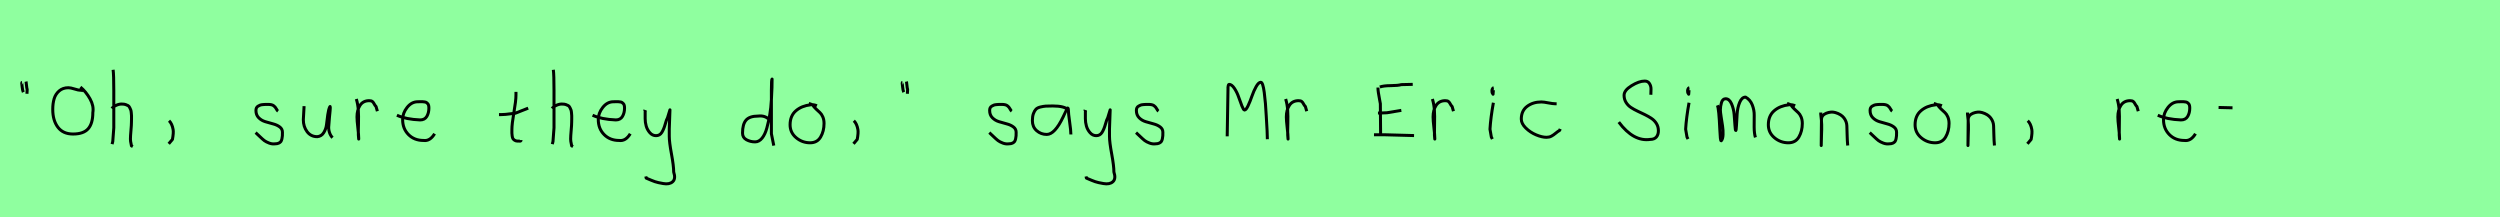 <?xml version="1.0" encoding="utf-8" standalone="no"?>
<!DOCTYPE svg PUBLIC "-//W3C//DTD SVG 1.1//EN"
  "http://www.w3.org/Graphics/SVG/1.1/DTD/svg11.dtd">
<svg xmlns:xlink="http://www.w3.org/1999/xlink" width="828pt" height="72pt" viewBox="0 0 828 72" xmlns="http://www.w3.org/2000/svg" version="1.1">
 <defs>
  <style type="text/css">*{stroke-linejoin: round; stroke-linecap: butt}</style>
 </defs>
 <g id="figure_1">
  <g id="patch_1">
   <path d="M 0 72 
L 828 72 
L 828 0 
L 0 0 
z
" style="fill: #8fff9f"/>
  </g>
  <g id="axes_1">
   <g id="patch_2">
    <path d="M 8.625 27.01 
Q 8.7 27.347 8.775 28.266 
Q 8.85 29.184 9 29.634 
L 8.925 31.059 
M 7.275 27.31 
Q 7.238 27.31 7.2 27.535 
Q 7.238 27.685 7.35 28.828 
Q 7.463 29.972 7.725 30.534 
" clip-path="url(#p6e0dbb3485)" style="fill: none; stroke: #000000; stroke-linejoin: miter"/>
   </g>
  </g>
  <g id="axes_2">
   <g id="patch_3">
    <path d="M 27.543 30.047 
Q 26.983 29.844 26.627 29.894 
Q 26.017 29.894 24.694 29.475 
Q 23.372 29.055 22.66 29.055 
Q 20.803 29.055 19.595 30.111 
Q 18.387 31.166 17.929 32.705 
Q 17.472 34.243 17.472 36.227 
Q 17.472 39.889 19.176 42.14 
Q 20.879 44.39 24.186 44.39 
Q 27.67 44.39 29.208 42.636 
Q 30.747 40.881 30.747 37.295 
Q 31.128 35.082 29.819 32.743 
Q 28.509 30.403 26.627 28.826 
" clip-path="url(#pcd07beb6e9)" style="fill: none; stroke: #000000; stroke-linejoin: miter"/>
   </g>
  </g>
  <g id="axes_3">
   <g id="patch_4">
    <path d="M 37.013 35.932 
Q 37.613 35.258 38.607 34.827 
Q 39.6 34.395 40.5 34.47 
Q 41.137 34.47 41.625 34.639 
Q 42.112 34.808 42.431 34.995 
Q 42.749 35.183 42.974 35.67 
Q 43.199 36.157 43.312 36.42 
Q 43.424 36.682 43.48 37.376 
Q 43.537 38.069 43.555 38.332 
Q 43.574 38.594 43.555 39.419 
Q 43.537 40.244 43.537 40.431 
Q 43.537 41.368 43.368 43.243 
Q 43.199 45.117 43.199 46.055 
Q 43.199 46.467 43.255 46.823 
Q 43.312 47.179 43.405 47.61 
Q 43.499 48.042 43.537 48.304 
L 43.987 48.529 
M 37.463 23.111 
Q 37.688 24.798 37.688 29.972 
L 37.688 42.343 
L 37.351 46.842 
L 37.126 47.742 
" clip-path="url(#p1f74f0a7e0)" style="fill: none; stroke: #000000; stroke-linejoin: miter"/>
   </g>
  </g>
  <g id="axes_4">
   <g id="patch_5">
    <path d="M 55.988 39.981 
Q 57 40.956 57.337 42.906 
Q 57.525 43.955 57.112 46.167 
L 55.875 47.629 
" clip-path="url(#p730767a889)" style="fill: none; stroke: #000000; stroke-linejoin: miter"/>
   </g>
  </g>
  <g id="axes_5"/>
  <g id="axes_6">
   <g id="patch_6">
    <path d="M 84.657 43.918 
Q 84.957 44.18 85.97 45.155 
Q 86.982 46.13 87.544 46.561 
Q 88.107 46.992 89.137 47.386 
Q 90.168 47.779 91.181 47.629 
Q 91.855 47.629 92.324 47.404 
Q 92.793 47.179 93.018 46.879 
Q 93.243 46.58 93.374 45.98 
Q 93.505 45.38 93.524 44.967 
Q 93.543 44.555 93.543 43.805 
Q 93.543 42.718 92.643 42.043 
Q 91.743 41.368 90.45 41.031 
Q 89.156 40.694 87.863 40.3 
Q 86.569 39.906 85.67 38.988 
Q 84.77 38.069 84.77 36.607 
Q 84.77 36.082 84.939 35.726 
Q 85.107 35.37 85.501 35.145 
Q 85.895 34.92 86.176 34.808 
Q 86.457 34.695 87.113 34.639 
Q 87.769 34.583 87.957 34.583 
Q 88.144 34.583 88.819 34.583 
Q 90.018 34.583 90.6 34.995 
Q 91.181 35.408 91.499 36.026 
Q 91.818 36.645 92.08 36.832 
" clip-path="url(#pf005ef360e)" style="fill: none; stroke: #000000; stroke-linejoin: miter"/>
   </g>
  </g>
  <g id="axes_7">
   <g id="patch_7">
    <path d="M 100.689 35.145 
Q 100.689 35.145 100.689 35.595 
Q 100.689 36.27 100.576 37.62 
Q 100.464 38.969 100.464 39.644 
Q 100.464 41.931 101.701 43.599 
Q 102.938 45.267 105.075 45.267 
Q 106.462 45.155 107.231 43.918 
Q 107.999 42.681 108.149 41.237 
Q 108.299 39.794 108.562 37.994 
Q 108.824 36.195 109.236 35.37 
Q 109.386 35.07 109.386 35.67 
Q 109.386 36.27 109.124 38.707 
Q 108.899 41.031 108.899 41.556 
Q 108.749 42.643 109.086 43.768 
Q 109.424 44.892 110.136 45.605 
" clip-path="url(#p667bdd70a0)" style="fill: none; stroke: #000000; stroke-linejoin: miter"/>
   </g>
  </g>
  <g id="axes_8">
   <g id="patch_8">
    <path d="M 118.013 32.783 
Q 118.538 34.508 118.67 36.457 
Q 118.801 38.407 118.726 40.956 
Q 118.651 43.505 118.688 44.705 
L 118.801 46.055 
L 118.801 45.83 
Q 118.801 44.668 118.52 42.306 
Q 118.238 39.944 118.238 38.744 
Q 118.238 36.42 119.251 34.883 
Q 120.263 33.346 122.287 33.346 
Q 123 33.346 123.337 33.627 
Q 123.674 33.908 123.937 34.433 
Q 124.199 34.958 124.537 35.258 
L 124.987 36.832 
" clip-path="url(#pb801fdb63b)" style="fill: none; stroke: #000000; stroke-linejoin: miter"/>
   </g>
  </g>
  <g id="axes_9">
   <g id="patch_9">
    <path d="M 131.458 38.161 
Q 134.43 39.536 139.149 39.721 
Q 140.672 39.721 141.36 38.551 
Q 142.047 37.381 142.047 35.82 
Q 142.047 35.3 141.954 34.91 
Q 141.861 34.52 141.62 34.297 
Q 141.378 34.074 141.211 33.944 
Q 141.044 33.814 140.598 33.758 
Q 140.152 33.702 139.948 33.684 
Q 139.744 33.665 139.168 33.684 
Q 138.592 33.702 138.369 33.702 
Q 136.325 33.702 134.839 35.578 
Q 133.353 37.455 133.353 39.61 
Q 133.353 42.62 135.285 44.57 
Q 137.217 46.521 140.264 46.521 
Q 142.419 46.818 143.942 44.292 
" clip-path="url(#p972e25dbca)" style="fill: none; stroke: #000000; stroke-linejoin: miter"/>
   </g>
  </g>
  <g id="axes_10"/>
  <g id="axes_11">
   <g id="patch_10">
    <path d="M 165.264 37.957 
L 165.939 37.957 
Q 166.651 37.957 167.438 37.882 
Q 168.226 37.807 169.182 37.676 
Q 170.137 37.545 170.662 37.507 
L 174.936 35.82 
M 170.887 30.421 
L 170.887 31.434 
Q 170.887 33.383 170.212 37.207 
Q 169.538 41.031 169.538 43.018 
Q 169.538 43.805 169.538 44.105 
Q 169.538 44.405 169.631 45.042 
Q 169.725 45.68 169.913 45.961 
Q 170.1 46.242 170.494 46.486 
Q 170.887 46.729 171.45 46.729 
Q 171.562 46.692 171.881 46.729 
Q 172.199 46.767 172.387 46.711 
Q 172.574 46.655 172.574 46.392 
" clip-path="url(#pfa88e5a7a9)" style="fill: none; stroke: #000000; stroke-linejoin: miter"/>
   </g>
  </g>
  <g id="axes_12">
   <g id="patch_11">
    <path d="M 182.813 35.932 
Q 183.413 35.258 184.407 34.827 
Q 185.4 34.395 186.3 34.47 
Q 186.937 34.47 187.425 34.639 
Q 187.912 34.808 188.231 34.995 
Q 188.549 35.183 188.774 35.67 
Q 188.999 36.157 189.112 36.42 
Q 189.224 36.682 189.28 37.376 
Q 189.337 38.069 189.355 38.332 
Q 189.374 38.594 189.355 39.419 
Q 189.337 40.244 189.337 40.431 
Q 189.337 41.368 189.168 43.243 
Q 188.999 45.117 188.999 46.055 
Q 188.999 46.467 189.055 46.823 
Q 189.112 47.179 189.205 47.61 
Q 189.299 48.042 189.337 48.304 
L 189.787 48.529 
M 183.263 23.111 
Q 183.488 24.798 183.488 29.972 
L 183.488 42.343 
L 183.151 46.842 
L 182.926 47.742 
" clip-path="url(#pf3802de7e7)" style="fill: none; stroke: #000000; stroke-linejoin: miter"/>
   </g>
  </g>
  <g id="axes_13">
   <g id="patch_12">
    <path d="M 196.258 38.161 
Q 199.23 39.536 203.949 39.721 
Q 205.472 39.721 206.16 38.551 
Q 206.847 37.381 206.847 35.82 
Q 206.847 35.3 206.754 34.91 
Q 206.661 34.52 206.42 34.297 
Q 206.178 34.074 206.011 33.944 
Q 205.844 33.814 205.398 33.758 
Q 204.952 33.702 204.748 33.684 
Q 204.544 33.665 203.968 33.684 
Q 203.392 33.702 203.169 33.702 
Q 201.125 33.702 199.639 35.578 
Q 198.153 37.455 198.153 39.61 
Q 198.153 42.62 200.085 44.57 
Q 202.017 46.521 205.064 46.521 
Q 207.219 46.818 208.742 44.292 
" clip-path="url(#pd90f461899)" style="fill: none; stroke: #000000; stroke-linejoin: miter"/>
   </g>
  </g>
  <g id="axes_14">
   <g id="patch_13">
    <path d="M 213.564 36.382 
Q 213.526 36.495 213.658 36.701 
Q 213.789 36.907 213.676 37.057 
L 213.676 39.307 
Q 213.676 40.506 214.014 41.725 
Q 214.351 42.943 215.213 43.937 
Q 216.076 44.93 217.275 44.93 
Q 218.513 44.93 219.187 43.862 
Q 219.862 42.793 220.312 41.144 
Q 220.762 39.494 221.099 38.969 
L 221.887 36.382 
L 221.662 42.681 
L 221.662 45.155 
Q 221.662 47.067 222.393 51.003 
Q 223.124 54.94 223.124 56.964 
Q 223.874 59.214 222.786 60.188 
Q 221.699 61.163 219.637 60.788 
Q 217.838 60.488 216.919 60.17 
Q 216.001 59.851 214.014 58.989 
L 213.901 58.426 
" clip-path="url(#pf0589595ad)" style="fill: none; stroke: #000000; stroke-linejoin: miter"/>
   </g>
  </g>
  <g id="axes_15"/>
  <g id="axes_16">
   <g id="patch_14">
    <path d="M 254.699 39.569 
Q 253.349 38.182 251.1 38.444 
Q 248.251 38.444 247.089 39.794 
Q 245.926 41.144 245.926 44.068 
Q 245.926 45.567 247.22 46.28 
Q 248.513 46.992 250.088 46.992 
Q 251.4 46.992 252.412 45.736 
Q 253.424 44.48 254.005 42.306 
Q 254.587 40.131 254.961 37.938 
Q 255.336 35.745 255.486 33.046 
Q 255.636 30.347 255.674 28.978 
Q 255.711 27.61 255.711 26.185 
Q 255.486 26.26 255.486 29.897 
L 255.486 44.293 
L 256.274 48.229 
" clip-path="url(#p733bc37f82)" style="fill: none; stroke: #000000; stroke-linejoin: miter"/>
   </g>
  </g>
  <g id="axes_17">
   <g id="patch_15">
    <path d="M 270.562 35.033 
Q 269.512 34.583 268.537 34.695 
Q 265.5 35.033 263.589 36.701 
Q 261.677 38.369 261.677 41.331 
Q 261.677 43.918 263.682 45.605 
Q 265.688 47.292 268.312 47.292 
Q 270.674 47.292 271.799 45.361 
Q 272.923 43.43 272.923 40.881 
Q 272.923 39.644 272.511 38.707 
Q 272.099 37.769 271.574 37.301 
Q 271.049 36.832 270.299 36.12 
Q 269.549 35.408 269.1 34.695 
L 267.862 34.245 
" clip-path="url(#pdeec1f4c1b)" style="fill: none; stroke: #000000; stroke-linejoin: miter"/>
   </g>
  </g>
  <g id="axes_18">
   <g id="patch_16">
    <path d="M 282.788 39.981 
Q 283.8 40.956 284.137 42.906 
Q 284.325 43.955 283.912 46.167 
L 282.675 47.629 
" clip-path="url(#pc18a323ac5)" style="fill: none; stroke: #000000; stroke-linejoin: miter"/>
   </g>
  </g>
  <g id="axes_19">
   <g id="patch_17">
    <path d="M 300.225 27.01 
Q 300.3 27.347 300.375 28.266 
Q 300.45 29.184 300.6 29.634 
L 300.525 31.059 
M 298.875 27.31 
Q 298.838 27.31 298.8 27.535 
Q 298.838 27.685 298.95 28.828 
Q 299.063 29.972 299.325 30.534 
" clip-path="url(#pe5f92e48e4)" style="fill: none; stroke: #000000; stroke-linejoin: miter"/>
   </g>
  </g>
  <g id="axes_20"/>
  <g id="axes_21">
   <g id="patch_18">
    <path d="M 327.657 43.918 
Q 327.957 44.18 328.97 45.155 
Q 329.982 46.13 330.544 46.561 
Q 331.107 46.992 332.137 47.386 
Q 333.168 47.779 334.181 47.629 
Q 334.855 47.629 335.324 47.404 
Q 335.793 47.179 336.018 46.879 
Q 336.243 46.58 336.374 45.98 
Q 336.505 45.38 336.524 44.967 
Q 336.543 44.555 336.543 43.805 
Q 336.543 42.718 335.643 42.043 
Q 334.743 41.368 333.45 41.031 
Q 332.156 40.694 330.863 40.3 
Q 329.569 39.906 328.67 38.988 
Q 327.77 38.069 327.77 36.607 
Q 327.77 36.082 327.939 35.726 
Q 328.107 35.37 328.501 35.145 
Q 328.895 34.92 329.176 34.808 
Q 329.457 34.695 330.113 34.639 
Q 330.769 34.583 330.957 34.583 
Q 331.144 34.583 331.819 34.583 
Q 333.018 34.583 333.6 34.995 
Q 334.181 35.408 334.499 36.026 
Q 334.818 36.645 335.08 36.832 
" clip-path="url(#p2b61d48c04)" style="fill: none; stroke: #000000; stroke-linejoin: miter"/>
   </g>
  </g>
  <g id="axes_22">
   <g id="patch_19">
    <path d="M 353.844 36.442 
Q 352.635 35.095 348.663 35.095 
Q 347.143 35.095 346.366 35.146 
Q 345.588 35.198 344.587 35.44 
Q 343.585 35.682 343.101 36.183 
Q 342.618 36.684 342.272 37.616 
Q 341.927 38.549 341.927 39.965 
Q 341.927 42.037 343.343 43.281 
Q 344.759 44.524 346.694 44.524 
Q 349.354 44.524 352.117 38.721 
Q 353.464 35.855 353.464 35.82 
Q 353.809 35.578 353.844 36.442 
Q 353.844 37.513 354.258 40.362 
Q 354.673 43.212 354.673 44.524 
" clip-path="url(#pc962b2a28b)" style="fill: none; stroke: #000000; stroke-linejoin: miter"/>
   </g>
  </g>
  <g id="axes_23">
   <g id="patch_20">
    <path d="M 359.364 36.382 
Q 359.326 36.495 359.458 36.701 
Q 359.589 36.907 359.476 37.057 
L 359.476 39.307 
Q 359.476 40.506 359.814 41.725 
Q 360.151 42.943 361.013 43.937 
Q 361.876 44.93 363.075 44.93 
Q 364.313 44.93 364.987 43.862 
Q 365.662 42.793 366.112 41.144 
Q 366.562 39.494 366.899 38.969 
L 367.687 36.382 
L 367.462 42.681 
L 367.462 45.155 
Q 367.462 47.067 368.193 51.003 
Q 368.924 54.94 368.924 56.964 
Q 369.674 59.214 368.586 60.188 
Q 367.499 61.163 365.437 60.788 
Q 363.638 60.488 362.719 60.17 
Q 361.801 59.851 359.814 58.989 
L 359.701 58.426 
" clip-path="url(#p882dba17c9)" style="fill: none; stroke: #000000; stroke-linejoin: miter"/>
   </g>
  </g>
  <g id="axes_24">
   <g id="patch_21">
    <path d="M 376.257 43.918 
Q 376.557 44.18 377.57 45.155 
Q 378.582 46.13 379.144 46.561 
Q 379.707 46.992 380.737 47.386 
Q 381.768 47.779 382.781 47.629 
Q 383.455 47.629 383.924 47.404 
Q 384.393 47.179 384.618 46.879 
Q 384.843 46.58 384.974 45.98 
Q 385.105 45.38 385.124 44.967 
Q 385.143 44.555 385.143 43.805 
Q 385.143 42.718 384.243 42.043 
Q 383.343 41.368 382.05 41.031 
Q 380.756 40.694 379.463 40.3 
Q 378.169 39.906 377.27 38.988 
Q 376.37 38.069 376.37 36.607 
Q 376.37 36.082 376.539 35.726 
Q 376.707 35.37 377.101 35.145 
Q 377.495 34.92 377.776 34.808 
Q 378.057 34.695 378.713 34.639 
Q 379.369 34.583 379.557 34.583 
Q 379.744 34.583 380.419 34.583 
Q 381.618 34.583 382.2 34.995 
Q 382.781 35.408 383.099 36.026 
Q 383.418 36.645 383.68 36.832 
" clip-path="url(#paf093d3dee)" style="fill: none; stroke: #000000; stroke-linejoin: miter"/>
   </g>
  </g>
  <g id="axes_25"/>
  <g id="axes_26">
   <g id="patch_22">
    <path d="M 406.449 45.152 
L 406.71 29.502 
L 406.71 28.894 
Q 406.71 28.662 406.811 28.3 
Q 406.913 27.937 407.058 27.937 
Q 407.956 27.937 408.84 29.27 
Q 409.724 30.604 410.26 32.197 
Q 410.796 33.791 411.332 35.124 
Q 411.868 36.458 412.187 36.458 
Q 412.68 36.458 413.361 35.023 
Q 414.042 33.589 414.636 31.85 
Q 415.23 30.111 416.042 28.676 
Q 416.853 27.242 417.577 27.242 
Q 418.273 27.242 418.722 30.633 
Q 419.171 34.023 419.389 38.501 
Q 419.606 42.978 419.664 43.326 
L 419.751 46.108 
" clip-path="url(#p0ed1cfedf8)" style="fill: none; stroke: #000000; stroke-linejoin: miter"/>
   </g>
  </g>
  <g id="axes_27">
   <g id="patch_23">
    <path d="M 425.813 32.783 
Q 426.338 34.508 426.47 36.457 
Q 426.601 38.407 426.526 40.956 
Q 426.451 43.505 426.488 44.705 
L 426.601 46.055 
L 426.601 45.83 
Q 426.601 44.668 426.32 42.306 
Q 426.038 39.944 426.038 38.744 
Q 426.038 36.42 427.051 34.883 
Q 428.063 33.346 430.087 33.346 
Q 430.8 33.346 431.137 33.627 
Q 431.474 33.908 431.737 34.433 
Q 431.999 34.958 432.337 35.258 
L 432.787 36.832 
" clip-path="url(#p0e320224a1)" style="fill: none; stroke: #000000; stroke-linejoin: miter"/>
   </g>
  </g>
  <g id="axes_28"/>
  <g id="axes_29">
   <g id="patch_24">
    <path d="M 455.065 44.638 
Q 455.065 44.638 458.756 44.638 
Q 458.785 44.638 468.335 44.901 
M 456.383 37.431 
L 457.174 37.431 
Q 457.203 37.431 459.371 37.343 
L 464.117 36.552 
M 456.998 28.819 
Q 458.199 28.379 460.616 28.364 
Q 463.033 28.35 464.117 28.028 
L 467.896 27.94 
M 456.383 28.994 
L 456.383 29.17 
Q 456.383 29.785 456.529 30.752 
Q 456.676 31.719 456.896 32.847 
Q 457.115 33.974 457.174 34.355 
L 457.262 45.077 
" clip-path="url(#pd070f22119)" style="fill: none; stroke: #000000; stroke-linejoin: miter"/>
   </g>
  </g>
  <g id="axes_30">
   <g id="patch_25">
    <path d="M 474.413 32.783 
Q 474.938 34.508 475.07 36.457 
Q 475.201 38.407 475.126 40.956 
Q 475.051 43.505 475.088 44.705 
L 475.201 46.055 
L 475.201 45.83 
Q 475.201 44.668 474.92 42.306 
Q 474.638 39.944 474.638 38.744 
Q 474.638 36.42 475.651 34.883 
Q 476.663 33.346 478.687 33.346 
Q 479.4 33.346 479.737 33.627 
Q 480.074 33.908 480.337 34.433 
Q 480.599 34.958 480.937 35.258 
L 481.387 36.832 
" clip-path="url(#p270efa4da4)" style="fill: none; stroke: #000000; stroke-linejoin: miter"/>
   </g>
  </g>
  <g id="axes_31">
   <g id="patch_26">
    <path d="M 494.719 29.072 
Q 494.344 29.147 494.212 29.578 
Q 494.081 30.009 494.156 30.421 
Q 494.156 30.571 494.194 30.703 
Q 494.231 30.834 494.287 30.89 
Q 494.344 30.946 494.4 31.04 
Q 494.456 31.134 494.494 31.209 
L 494.606 29.859 
M 494.606 34.02 
Q 493.706 39.007 493.481 42.793 
L 493.931 45.38 
L 494.269 46.055 
" clip-path="url(#p34b7e156d2)" style="fill: none; stroke: #000000; stroke-linejoin: miter"/>
   </g>
  </g>
  <g id="axes_32">
   <g id="patch_27">
    <path d="M 515.557 34.365 
Q 515.557 34.365 515.061 34.365 
Q 514.267 34.365 512.78 34.068 
Q 511.292 33.77 510.498 33.77 
Q 507.721 33.77 505.787 35.225 
Q 503.853 36.68 503.853 39.424 
Q 503.853 40.944 505.341 42.399 
Q 506.829 43.854 508.763 44.664 
Q 510.697 45.474 512.184 45.474 
Q 513.11 45.474 513.804 45.11 
Q 514.499 44.747 515.243 44.118 
Q 515.987 43.49 516.549 43.193 
L 516.747 42.697 
" clip-path="url(#p6f76f8d60e)" style="fill: none; stroke: #000000; stroke-linejoin: miter"/>
   </g>
  </g>
  <g id="axes_33"/>
  <g id="axes_34">
   <g id="patch_28">
    <path d="M 536.14 40.44 
Q 541.037 47 546.581 46.168 
Q 547.905 46.168 548.583 45.383 
Q 549.26 44.598 549.26 43.304 
Q 549.26 41.98 548.629 40.948 
Q 547.997 39.916 546.996 39.239 
Q 545.995 38.561 544.794 37.976 
Q 543.593 37.391 542.377 36.821 
Q 541.16 36.251 540.159 35.589 
Q 539.158 34.927 538.527 33.895 
Q 537.895 32.863 537.895 31.57 
Q 537.895 29.907 540.375 28.382 
Q 542.854 26.858 544.64 26.858 
Q 545.718 26.796 546.273 27.628 
Q 546.827 28.459 546.812 29.491 
Q 546.796 30.523 546.765 31.385 
" clip-path="url(#p4d70863b54)" style="fill: none; stroke: #000000; stroke-linejoin: miter"/>
   </g>
  </g>
  <g id="axes_35">
   <g id="patch_29">
    <path d="M 559.519 29.072 
Q 559.144 29.147 559.012 29.578 
Q 558.881 30.009 558.956 30.421 
Q 558.956 30.571 558.994 30.703 
Q 559.031 30.834 559.087 30.89 
Q 559.144 30.946 559.2 31.04 
Q 559.256 31.134 559.294 31.209 
L 559.406 29.859 
M 559.406 34.02 
Q 558.506 39.007 558.281 42.793 
L 558.731 45.38 
L 559.069 46.055 
" clip-path="url(#pf2b7c3415d)" style="fill: none; stroke: #000000; stroke-linejoin: miter"/>
   </g>
  </g>
  <g id="axes_36">
   <g id="patch_30">
    <path d="M 568.808 34.88 
Q 569.314 36.073 569.604 42.871 
Q 569.748 46.632 570.038 46.632 
Q 570.074 46.632 570.11 46.596 
Q 570.616 46.017 570.67 44.589 
Q 570.725 43.161 570.508 41.75 
Q 570.291 40.34 570.038 38.713 
Q 569.784 37.086 569.784 36.399 
Q 569.784 35.169 570.164 33.94 
Q 570.544 32.71 571.52 32.71 
Q 572.75 32.71 573.473 34.355 
Q 574.196 36.001 574.359 37.972 
Q 574.521 39.942 574.63 41.588 
Q 574.738 43.233 574.883 43.233 
Q 575.028 43.233 575.118 41.497 
Q 575.208 39.762 575.335 37.7 
Q 575.462 35.639 576.185 33.903 
Q 576.908 32.168 578.138 32.168 
Q 579.692 33.036 580.361 34.771 
Q 581.03 36.507 580.994 38.189 
Q 580.958 39.87 580.976 42.058 
Q 580.994 44.245 581.392 45.511 
" clip-path="url(#p59c08732a7)" style="fill: none; stroke: #000000; stroke-linejoin: miter"/>
   </g>
  </g>
  <g id="axes_37">
   <g id="patch_31">
    <path d="M 594.562 35.033 
Q 593.512 34.583 592.537 34.695 
Q 589.5 35.033 587.589 36.701 
Q 585.677 38.369 585.677 41.331 
Q 585.677 43.918 587.682 45.605 
Q 589.688 47.292 592.312 47.292 
Q 594.674 47.292 595.799 45.361 
Q 596.923 43.43 596.923 40.881 
Q 596.923 39.644 596.511 38.707 
Q 596.099 37.769 595.574 37.301 
Q 595.049 36.832 594.299 36.12 
Q 593.549 35.408 593.1 34.695 
L 591.862 34.245 
" clip-path="url(#p051ca1fead)" style="fill: none; stroke: #000000; stroke-linejoin: miter"/>
   </g>
  </g>
  <g id="axes_38">
   <g id="patch_32">
    <path d="M 603.039 37.282 
L 603.039 37.844 
Q 603.301 39.869 603.339 41.312 
Q 603.376 42.756 603.282 44.668 
Q 603.189 46.58 603.189 48.192 
L 603.264 39.644 
Q 603.264 38.144 604.857 37.507 
Q 606.45 36.87 607.875 37.282 
Q 609.787 37.844 610.705 39.044 
Q 611.624 40.244 611.68 41.668 
Q 611.736 43.093 611.774 44.818 
Q 611.811 46.542 611.961 48.192 
" clip-path="url(#p479292af01)" style="fill: none; stroke: #000000; stroke-linejoin: miter"/>
   </g>
  </g>
  <g id="axes_39">
   <g id="patch_33">
    <path d="M 619.257 43.918 
Q 619.557 44.18 620.57 45.155 
Q 621.582 46.13 622.144 46.561 
Q 622.707 46.992 623.737 47.386 
Q 624.768 47.779 625.781 47.629 
Q 626.455 47.629 626.924 47.404 
Q 627.393 47.179 627.618 46.879 
Q 627.843 46.58 627.974 45.98 
Q 628.105 45.38 628.124 44.967 
Q 628.143 44.555 628.143 43.805 
Q 628.143 42.718 627.243 42.043 
Q 626.343 41.368 625.05 41.031 
Q 623.756 40.694 622.463 40.3 
Q 621.169 39.906 620.27 38.988 
Q 619.37 38.069 619.37 36.607 
Q 619.37 36.082 619.539 35.726 
Q 619.707 35.37 620.101 35.145 
Q 620.495 34.92 620.776 34.808 
Q 621.057 34.695 621.713 34.639 
Q 622.369 34.583 622.557 34.583 
Q 622.744 34.583 623.419 34.583 
Q 624.618 34.583 625.2 34.995 
Q 625.781 35.408 626.099 36.026 
Q 626.418 36.645 626.68 36.832 
" clip-path="url(#p1d3432ea21)" style="fill: none; stroke: #000000; stroke-linejoin: miter"/>
   </g>
  </g>
  <g id="axes_40">
   <g id="patch_34">
    <path d="M 643.162 35.033 
Q 642.112 34.583 641.137 34.695 
Q 638.1 35.033 636.189 36.701 
Q 634.277 38.369 634.277 41.331 
Q 634.277 43.918 636.282 45.605 
Q 638.288 47.292 640.912 47.292 
Q 643.274 47.292 644.399 45.361 
Q 645.523 43.43 645.523 40.881 
Q 645.523 39.644 645.111 38.707 
Q 644.699 37.769 644.174 37.301 
Q 643.649 36.832 642.899 36.12 
Q 642.149 35.408 641.7 34.695 
L 640.462 34.245 
" clip-path="url(#p27f9c7fa1a)" style="fill: none; stroke: #000000; stroke-linejoin: miter"/>
   </g>
  </g>
  <g id="axes_41">
   <g id="patch_35">
    <path d="M 651.639 37.282 
L 651.639 37.844 
Q 651.901 39.869 651.939 41.312 
Q 651.976 42.756 651.882 44.668 
Q 651.789 46.58 651.789 48.192 
L 651.864 39.644 
Q 651.864 38.144 653.457 37.507 
Q 655.05 36.87 656.475 37.282 
Q 658.387 37.844 659.305 39.044 
Q 660.224 40.244 660.28 41.668 
Q 660.336 43.093 660.374 44.818 
Q 660.411 46.542 660.561 48.192 
" clip-path="url(#p57fcc5cbe4)" style="fill: none; stroke: #000000; stroke-linejoin: miter"/>
   </g>
  </g>
  <g id="axes_42">
   <g id="patch_36">
    <path d="M 671.588 39.981 
Q 672.6 40.956 672.937 42.906 
Q 673.125 43.955 672.712 46.167 
L 671.475 47.629 
" clip-path="url(#p461a902c26)" style="fill: none; stroke: #000000; stroke-linejoin: miter"/>
   </g>
  </g>
  <g id="axes_43"/>
  <g id="axes_44">
   <g id="patch_37">
    <path d="M 701.213 32.783 
Q 701.738 34.508 701.87 36.457 
Q 702.001 38.407 701.926 40.956 
Q 701.851 43.505 701.888 44.705 
L 702.001 46.055 
L 702.001 45.83 
Q 702.001 44.668 701.72 42.306 
Q 701.438 39.944 701.438 38.744 
Q 701.438 36.42 702.451 34.883 
Q 703.463 33.346 705.487 33.346 
Q 706.2 33.346 706.537 33.627 
Q 706.874 33.908 707.137 34.433 
Q 707.399 34.958 707.737 35.258 
L 708.187 36.832 
" clip-path="url(#p85eff23f9b)" style="fill: none; stroke: #000000; stroke-linejoin: miter"/>
   </g>
  </g>
  <g id="axes_45">
   <g id="patch_38">
    <path d="M 714.658 38.161 
Q 717.63 39.536 722.349 39.721 
Q 723.872 39.721 724.56 38.551 
Q 725.247 37.381 725.247 35.82 
Q 725.247 35.3 725.154 34.91 
Q 725.061 34.52 724.82 34.297 
Q 724.578 34.074 724.411 33.944 
Q 724.244 33.814 723.798 33.758 
Q 723.352 33.702 723.148 33.684 
Q 722.944 33.665 722.368 33.684 
Q 721.792 33.702 721.569 33.702 
Q 719.525 33.702 718.039 35.578 
Q 716.553 37.455 716.553 39.61 
Q 716.553 42.62 718.485 44.57 
Q 720.417 46.521 723.464 46.521 
Q 725.619 46.818 727.142 44.292 
" clip-path="url(#pb5b7717a56)" style="fill: none; stroke: #000000; stroke-linejoin: miter"/>
   </g>
  </g>
  <g id="axes_46">
   <g id="patch_39">
    <path d="M 734.794 35.595 
L 739.406 35.708 
" clip-path="url(#paa338bc469)" style="fill: none; stroke: #000000; stroke-linejoin: miter"/>
   </g>
  </g>
 </g>
 <defs>
  <clipPath id="p6e0dbb3485">
   <rect x="5.326" y="8.64" width="5.548" height="54.36"/>
  </clipPath>
  <clipPath id="pcd07beb6e9">
   <rect x="16.2" y="17.382" width="16.2" height="36.876"/>
  </clipPath>
  <clipPath id="p1f74f0a7e0">
   <rect x="35.139" y="8.64" width="10.722" height="54.36"/>
  </clipPath>
  <clipPath id="p730767a889">
   <rect x="54.001" y="8.64" width="5.399" height="54.36"/>
  </clipPath>
  <clipPath id="pf005ef360e">
   <rect x="82.783" y="8.64" width="12.634" height="54.36"/>
  </clipPath>
  <clipPath id="p667bdd70a0">
   <rect x="98.589" y="8.64" width="13.421" height="54.36"/>
  </clipPath>
  <clipPath id="pb801fdb63b">
   <rect x="116.139" y="8.64" width="10.722" height="54.36"/>
  </clipPath>
  <clipPath id="p972e25dbca">
   <rect x="129.6" y="8.882" width="16.2" height="53.876"/>
  </clipPath>
  <clipPath id="pfa88e5a7a9">
   <rect x="163.389" y="8.64" width="13.421" height="54.36"/>
  </clipPath>
  <clipPath id="pf3802de7e7">
   <rect x="180.939" y="8.64" width="10.722" height="54.36"/>
  </clipPath>
  <clipPath id="pd90f461899">
   <rect x="194.4" y="8.882" width="16.2" height="53.876"/>
  </clipPath>
  <clipPath id="pf0589595ad">
   <rect x="211.652" y="8.64" width="14.096" height="54.36"/>
  </clipPath>
  <clipPath id="p733bc37f82">
   <rect x="244.052" y="8.64" width="14.096" height="54.36"/>
  </clipPath>
  <clipPath id="pdeec1f4c1b">
   <rect x="259.802" y="8.64" width="14.996" height="54.36"/>
  </clipPath>
  <clipPath id="pc18a323ac5">
   <rect x="280.801" y="8.64" width="5.399" height="54.36"/>
  </clipPath>
  <clipPath id="pe5f92e48e4">
   <rect x="296.926" y="8.64" width="5.548" height="54.36"/>
  </clipPath>
  <clipPath id="p2b61d48c04">
   <rect x="325.783" y="8.64" width="12.634" height="54.36"/>
  </clipPath>
  <clipPath id="pc962b2a28b">
   <rect x="340.2" y="10.777" width="16.2" height="50.085"/>
  </clipPath>
  <clipPath id="p882dba17c9">
   <rect x="357.452" y="8.64" width="14.096" height="54.36"/>
  </clipPath>
  <clipPath id="paf093d3dee">
   <rect x="374.383" y="8.64" width="12.634" height="54.36"/>
  </clipPath>
  <clipPath id="p0ed1cfedf8">
   <rect x="405" y="14.809" width="16.2" height="42.021"/>
  </clipPath>
  <clipPath id="p0e320224a1">
   <rect x="423.939" y="8.64" width="10.722" height="54.36"/>
  </clipPath>
  <clipPath id="pd070f22119">
   <rect x="453.6" y="14.581" width="16.2" height="42.477"/>
  </clipPath>
  <clipPath id="p270efa4da4">
   <rect x="472.539" y="8.64" width="10.722" height="54.36"/>
  </clipPath>
  <clipPath id="p34b7e156d2">
   <rect x="491.607" y="8.64" width="4.986" height="54.36"/>
  </clipPath>
  <clipPath id="p6f76f8d60e">
   <rect x="502.2" y="11.851" width="16.2" height="47.939"/>
  </clipPath>
  <clipPath id="p4d70863b54">
   <rect x="534.6" y="13.491" width="16.2" height="44.658"/>
  </clipPath>
  <clipPath id="pf2b7c3415d">
   <rect x="556.407" y="8.64" width="4.986" height="54.36"/>
  </clipPath>
  <clipPath id="p59c08732a7">
   <rect x="567" y="9.603" width="16.2" height="52.433"/>
  </clipPath>
  <clipPath id="p051ca1fead">
   <rect x="583.802" y="8.64" width="14.996" height="54.36"/>
  </clipPath>
  <clipPath id="p479292af01">
   <rect x="601.164" y="8.64" width="12.672" height="54.36"/>
  </clipPath>
  <clipPath id="p1d3432ea21">
   <rect x="617.383" y="8.64" width="12.634" height="54.36"/>
  </clipPath>
  <clipPath id="p27f9c7fa1a">
   <rect x="632.402" y="8.64" width="14.996" height="54.36"/>
  </clipPath>
  <clipPath id="p57fcc5cbe4">
   <rect x="649.764" y="8.64" width="12.672" height="54.36"/>
  </clipPath>
  <clipPath id="p461a902c26">
   <rect x="669.601" y="8.64" width="5.399" height="54.36"/>
  </clipPath>
  <clipPath id="p85eff23f9b">
   <rect x="699.339" y="8.64" width="10.722" height="54.36"/>
  </clipPath>
  <clipPath id="pb5b7717a56">
   <rect x="712.8" y="8.882" width="16.2" height="53.876"/>
  </clipPath>
  <clipPath id="paa338bc469">
   <rect x="732.92" y="8.64" width="8.36" height="54.36"/>
  </clipPath>
 </defs>
</svg>
